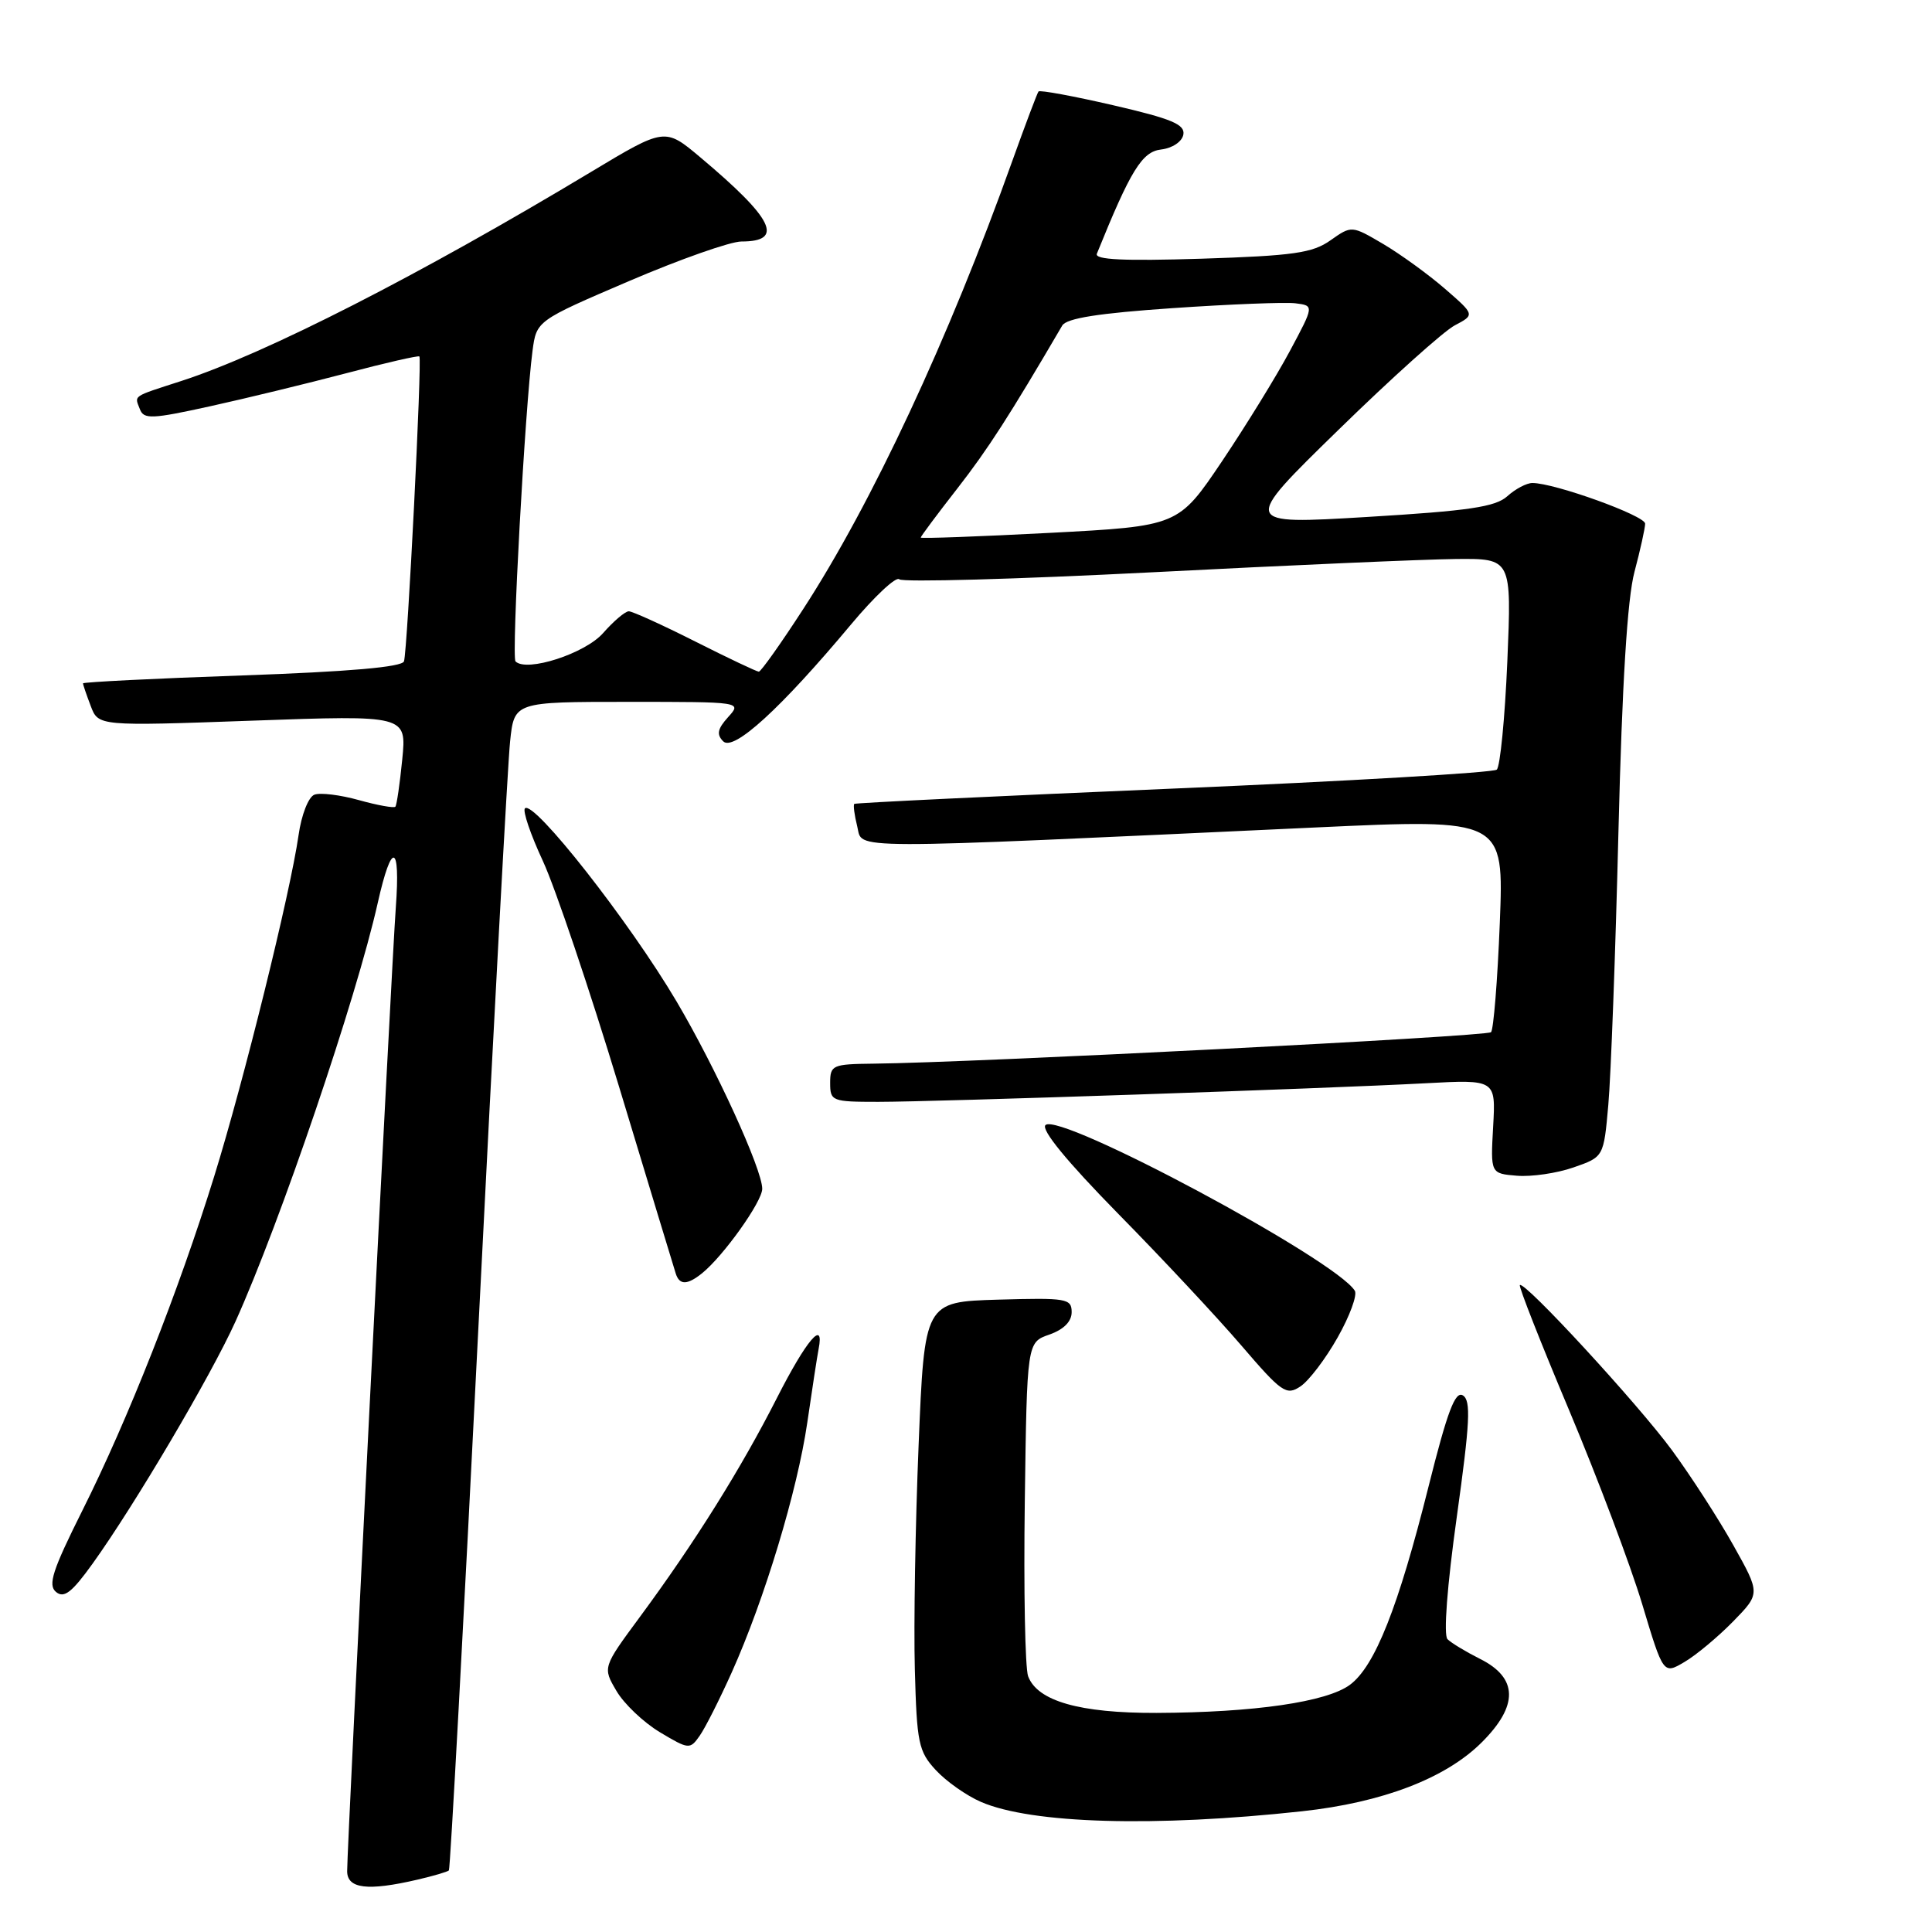 <?xml version="1.0" encoding="UTF-8" standalone="no"?>
<!DOCTYPE svg PUBLIC "-//W3C//DTD SVG 1.1//EN" "http://www.w3.org/Graphics/SVG/1.1/DTD/svg11.dtd" >
<svg xmlns="http://www.w3.org/2000/svg" xmlns:xlink="http://www.w3.org/1999/xlink" version="1.1" viewBox="0 0 256 256">
 <g >
 <path fill="currentColor"
d=" M 55.33 249.06 C 57.44 248.57 59.30 248.02 59.48 247.84 C 59.66 247.65 61.43 215.10 63.41 175.50 C 65.40 135.90 67.28 101.14 67.59 98.25 C 68.14 93.00 68.14 93.00 83.23 93.00 C 98.31 93.00 98.31 93.00 96.48 95.02 C 95.07 96.58 94.92 97.32 95.83 98.23 C 97.20 99.60 103.45 93.89 112.76 82.75 C 115.86 79.04 118.74 76.34 119.16 76.76 C 119.57 77.17 134.67 76.75 152.70 75.83 C 170.74 74.90 188.83 74.11 192.90 74.07 C 200.30 74.00 200.30 74.00 199.73 87.62 C 199.41 95.11 198.78 101.57 198.33 101.98 C 197.87 102.38 178.60 103.51 155.50 104.49 C 132.40 105.47 113.37 106.38 113.20 106.52 C 113.04 106.65 113.21 108.00 113.59 109.51 C 114.37 112.60 110.78 112.59 174.39 109.64 C 199.28 108.49 199.28 108.49 198.73 122.32 C 198.43 129.93 197.90 136.43 197.57 136.77 C 197.00 137.34 128.89 140.81 115.75 140.94 C 110.30 141.00 110.00 141.13 110.00 143.50 C 110.00 145.91 110.24 146.00 116.37 146.00 C 124.00 146.00 175.64 144.25 188.85 143.54 C 198.20 143.04 198.20 143.04 197.85 149.27 C 197.50 155.50 197.50 155.50 201.00 155.79 C 202.93 155.95 206.30 155.46 208.50 154.69 C 212.50 153.30 212.50 153.30 213.11 146.40 C 213.45 142.61 214.06 126.34 214.45 110.26 C 214.94 90.51 215.63 79.30 216.58 75.76 C 217.35 72.86 217.98 70.00 217.99 69.39 C 218.00 68.33 205.99 64.00 203.05 64.00 C 202.28 64.00 200.79 64.79 199.73 65.75 C 198.16 67.17 194.64 67.69 181.15 68.50 C 164.50 69.50 164.50 69.50 177.31 57.00 C 184.35 50.12 191.31 43.87 192.77 43.11 C 195.43 41.71 195.43 41.71 191.47 38.27 C 189.28 36.37 185.61 33.71 183.30 32.34 C 179.10 29.87 179.10 29.87 176.30 31.84 C 173.92 33.53 171.37 33.89 159.19 34.28 C 148.91 34.60 145.02 34.42 145.34 33.62 C 149.82 22.54 151.33 20.10 153.85 19.81 C 155.35 19.63 156.62 18.78 156.80 17.84 C 157.05 16.49 155.26 15.74 147.52 13.95 C 142.25 12.73 137.79 11.91 137.61 12.12 C 137.44 12.33 135.87 16.49 134.12 21.37 C 125.70 44.92 115.54 66.69 106.40 80.75 C 103.46 85.29 100.82 89.00 100.55 89.00 C 100.28 89.00 96.48 87.20 92.12 85.00 C 87.76 82.80 83.79 81.00 83.32 81.00 C 82.84 81.00 81.31 82.30 79.92 83.88 C 77.54 86.60 69.78 89.11 68.31 87.64 C 67.75 87.09 69.56 54.15 70.56 46.50 C 71.09 42.50 71.09 42.50 83.34 37.25 C 90.08 34.36 96.79 32.00 98.24 32.00 C 103.97 32.00 102.51 29.01 92.80 20.85 C 88.10 16.90 88.10 16.90 78.30 22.79 C 55.61 36.44 35.14 46.89 24.00 50.49 C 17.43 52.62 17.81 52.35 18.54 54.23 C 19.05 55.58 20.13 55.53 27.81 53.84 C 32.59 52.79 40.73 50.81 45.90 49.45 C 51.07 48.08 55.42 47.09 55.57 47.23 C 55.94 47.61 53.99 86.25 53.53 87.63 C 53.28 88.39 46.27 89.00 32.08 89.50 C 20.48 89.90 11.00 90.38 11.00 90.55 C 11.00 90.73 11.46 92.07 12.02 93.54 C 13.03 96.22 13.03 96.22 33.46 95.49 C 53.88 94.76 53.88 94.76 53.30 100.63 C 52.98 103.86 52.57 106.67 52.39 106.89 C 52.21 107.10 50.04 106.71 47.56 106.02 C 45.09 105.33 42.44 105.00 41.66 105.30 C 40.87 105.60 39.94 107.97 39.56 110.67 C 38.45 118.39 32.32 143.18 28.39 155.85 C 23.68 171.04 16.95 188.11 10.91 200.16 C 6.96 208.06 6.32 210.02 7.42 210.94 C 8.48 211.82 9.52 211.02 12.27 207.19 C 17.83 199.45 27.94 182.32 31.20 175.11 C 37.11 162.04 47.23 132.27 50.06 119.61 C 51.90 111.41 53.07 111.70 52.45 120.20 C 51.88 127.89 46.00 244.40 46.00 247.94 C 46.00 250.27 48.72 250.60 55.33 249.06 Z  M 172.55 240.00 C 183.19 238.84 191.55 235.64 196.32 230.89 C 201.23 226.01 201.16 222.33 196.11 219.81 C 194.24 218.87 192.30 217.70 191.80 217.20 C 191.26 216.66 191.75 210.15 193.03 201.01 C 194.78 188.46 194.93 185.57 193.84 184.90 C 192.82 184.27 191.78 187.03 189.29 196.97 C 185.27 213.01 182.19 220.77 178.88 223.24 C 175.82 225.52 166.20 226.92 153.22 226.97 C 143.05 227.00 137.46 225.40 136.23 222.11 C 135.83 221.02 135.63 210.63 135.79 199.00 C 136.08 177.87 136.08 177.87 139.04 176.84 C 140.95 176.17 142.00 175.11 142.00 173.87 C 142.00 172.06 141.33 171.95 132.25 172.21 C 122.50 172.50 122.50 172.50 121.72 191.50 C 121.29 201.95 121.06 215.30 121.22 221.17 C 121.48 230.97 121.71 232.07 124.00 234.55 C 125.38 236.04 128.07 237.94 130.00 238.77 C 136.71 241.66 152.99 242.13 172.55 240.00 Z  M 96.96 221.60 C 101.31 211.90 105.65 197.54 106.97 188.50 C 107.61 184.10 108.28 179.71 108.47 178.75 C 109.26 174.72 106.87 177.53 102.94 185.25 C 98.20 194.58 92.08 204.37 84.81 214.22 C 79.85 220.94 79.85 220.94 81.68 224.05 C 82.68 225.77 85.28 228.23 87.44 229.53 C 91.27 231.82 91.43 231.83 92.71 230.00 C 93.44 228.97 95.35 225.18 96.96 221.60 Z  M 229.65 214.85 C 233.26 211.15 233.26 211.15 229.68 204.76 C 227.71 201.24 224.04 195.56 221.53 192.14 C 216.96 185.94 201.98 169.68 201.39 170.28 C 201.21 170.45 204.16 177.94 207.94 186.92 C 211.71 195.90 216.06 207.44 217.60 212.56 C 220.40 221.88 220.40 221.88 223.22 220.21 C 224.77 219.30 227.66 216.88 229.65 214.85 Z  M 177.25 177.21 C 178.85 174.38 179.87 171.60 179.52 171.03 C 176.95 166.88 140.36 147.29 138.53 149.08 C 137.92 149.69 141.39 153.92 148.11 160.77 C 153.92 166.67 161.28 174.55 164.48 178.28 C 169.84 184.53 170.45 184.95 172.31 183.71 C 173.43 182.97 175.65 180.05 177.25 177.21 Z  M 93.02 168.72 C 95.85 166.44 101.00 159.22 101.00 157.52 C 101.00 154.95 94.83 141.47 89.65 132.70 C 83.38 122.09 70.71 105.96 69.56 107.11 C 69.23 107.43 70.30 110.58 71.94 114.10 C 73.57 117.62 78.11 131.07 82.03 144.00 C 85.94 156.93 89.32 168.06 89.54 168.75 C 90.03 170.30 91.06 170.29 93.02 168.72 Z  M 122.00 71.23 C 122.00 71.08 124.18 68.15 126.85 64.73 C 130.93 59.49 133.77 55.07 140.75 43.14 C 141.31 42.17 145.57 41.50 155.37 40.83 C 162.97 40.31 170.30 40.02 171.66 40.19 C 174.13 40.50 174.13 40.50 170.92 46.50 C 169.16 49.80 165.11 56.37 161.93 61.11 C 156.14 69.71 156.14 69.71 139.07 70.61 C 129.68 71.10 122.00 71.38 122.00 71.23 Z "/>
</g>
</svg>